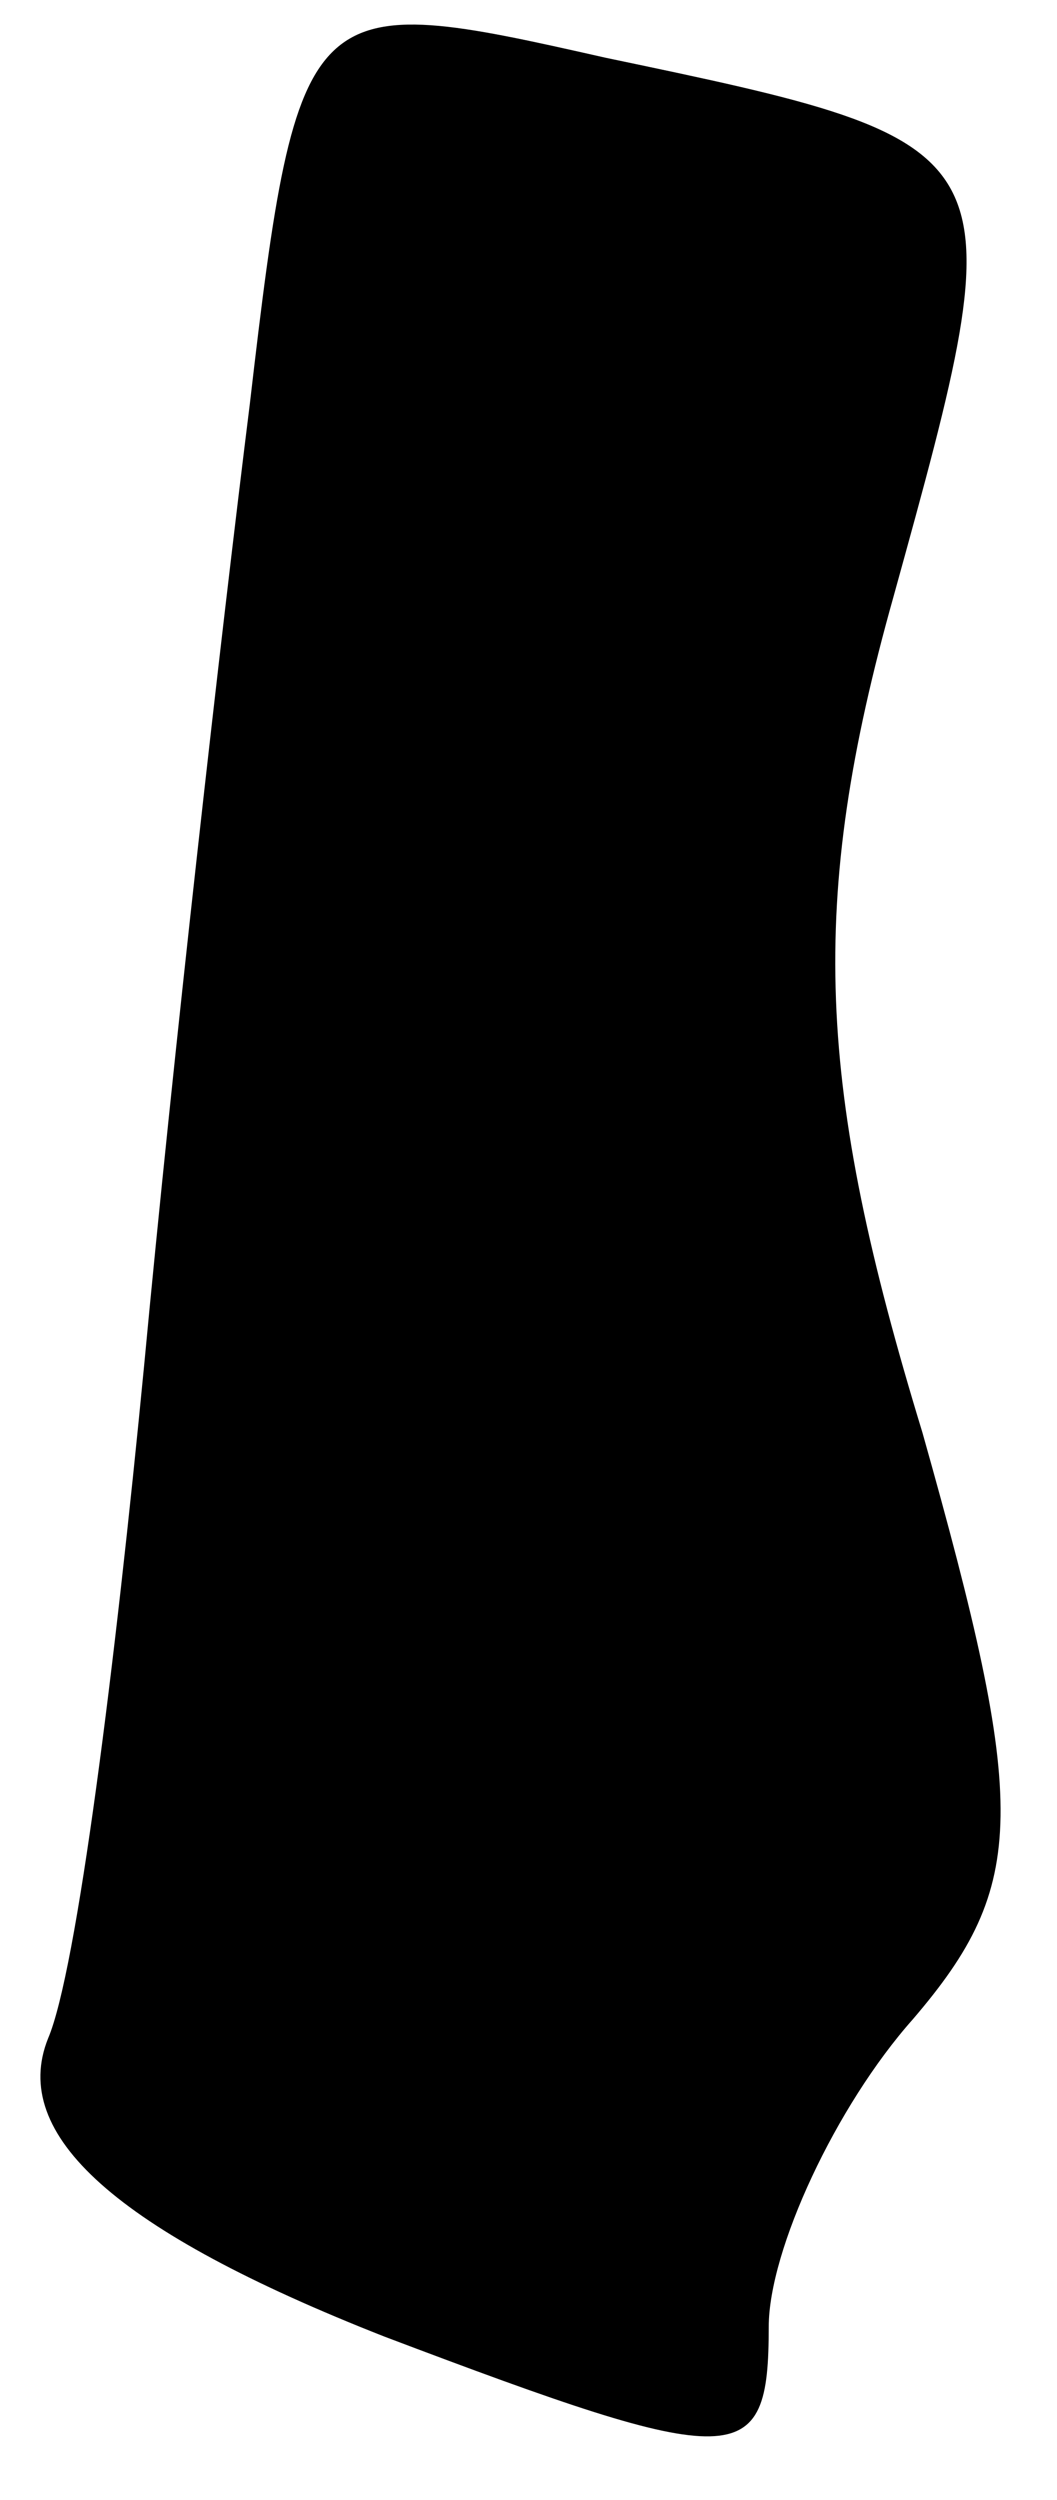 <?xml version="1.0" standalone="no"?>
<!DOCTYPE svg PUBLIC "-//W3C//DTD SVG 20010904//EN"
 "http://www.w3.org/TR/2001/REC-SVG-20010904/DTD/svg10.dtd">
<svg version="1.0" xmlns="http://www.w3.org/2000/svg"
 width="11pt" height="26pt" viewBox="0 0 11 26"
 preserveAspectRatio="xMidYMid meet">
<g transform="translate(0,26) scale(0.1,-0.1)"
fill="#000000" stroke="none">
<path fill="#000000" stroke="none" d="M26 218 c-3 -24 -8 -68 -11 -100 -3
-31 -7 -63 -10 -70 -4 -10 7 -20 35 -31 37 -14 40 -14 40 1 0 8 7 23 15 32 12
14 12 22 1 61 -11 36 -12 55 -3 87 13 47 13 47 -30 56 -31 7 -32 7 -37 -36z"/>
</g>
</svg>
